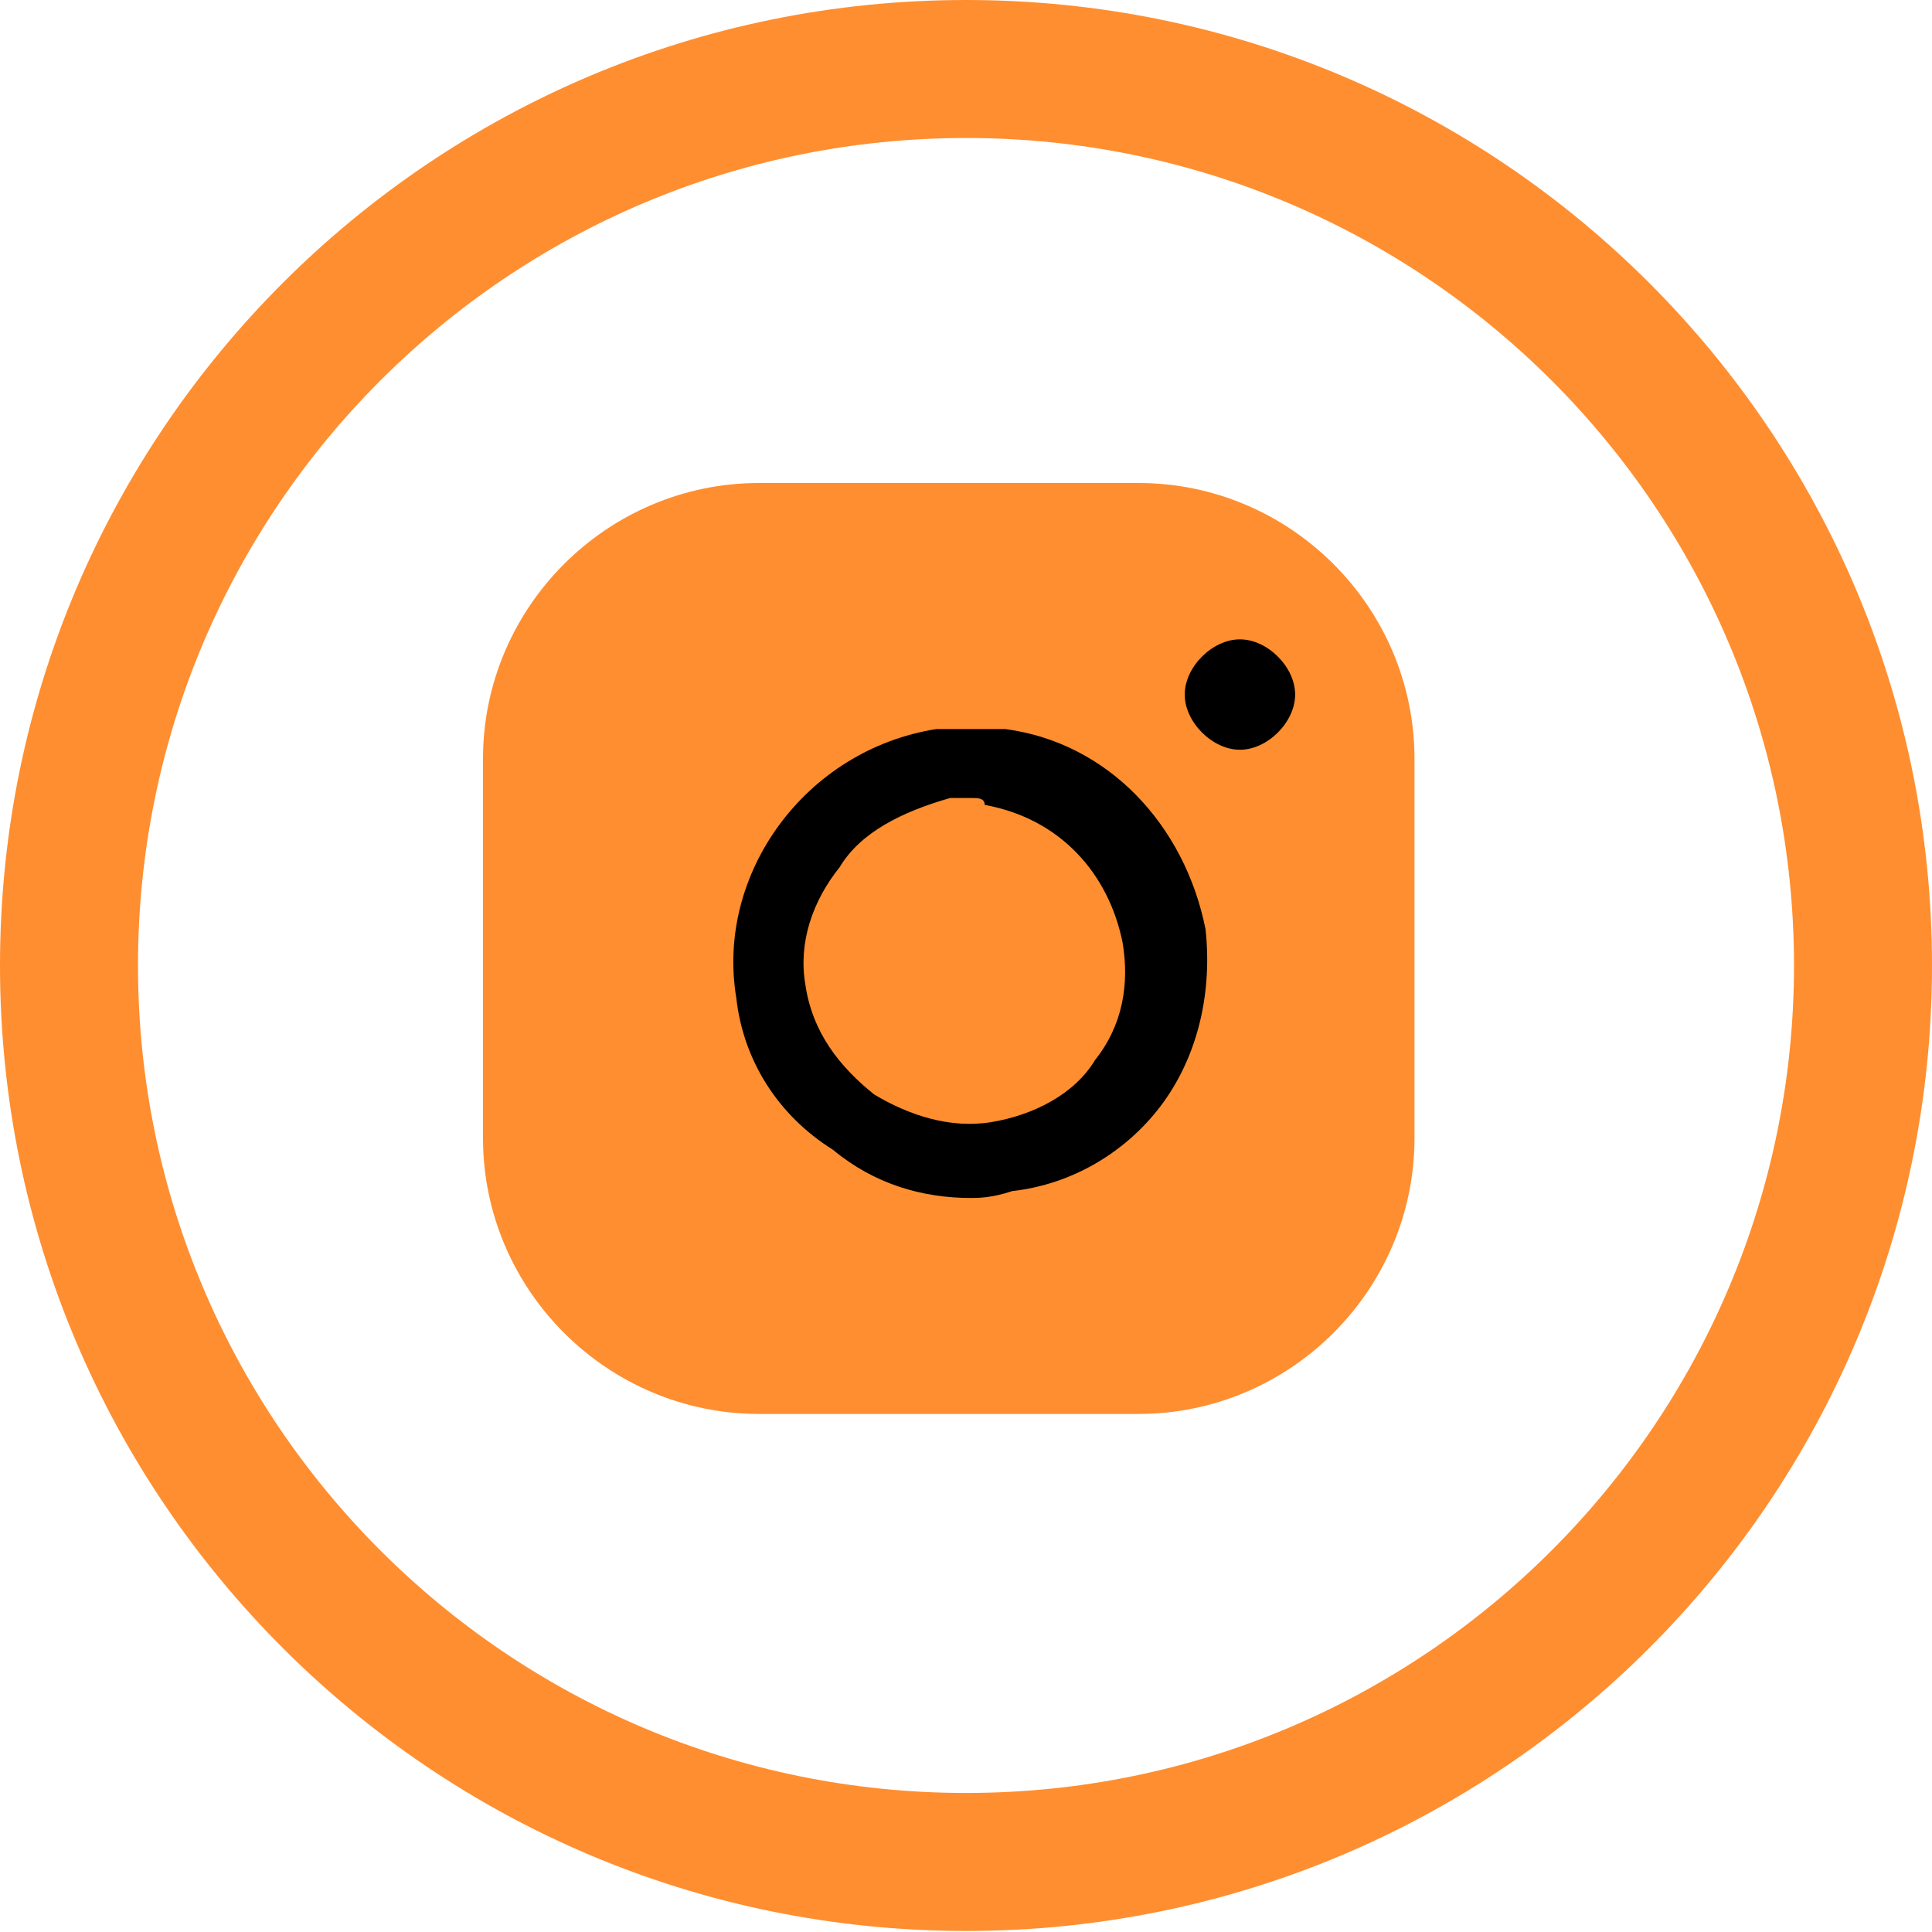 <svg width="28" height="28" viewBox="0 0 28 28" fill="none" xmlns="http://www.w3.org/2000/svg">
<path fill-rule="evenodd" clip-rule="evenodd" d="M14.001 2C7.372 2 2 7.37 2 13.992C2 20.615 7.372 25.985 14.001 25.985C20.628 25.985 26 20.615 26 13.992C26 7.37 20.628 2 14.001 2ZM0 13.992C0 6.264 6.269 0 14.001 0C21.732 0 28 6.264 28 13.992C28 21.721 21.732 27.985 14.001 27.985C6.269 27.985 0 21.721 0 13.992Z" fill="#ff8e30"/>
<path d="M11.001 7H16.5C18.701 7 20.5 8.799 20.5 10.998V16.494C20.5 18.693 18.701 20.492 16.5 20.492H11.001C8.8 20.492 7 18.693 7 16.494V10.998C7 8.799 8.8 7 11.001 7Z" fill="#ff8e30"/>
<path d="M14.07 17.362C13.37 17.362 12.671 17.162 12.07 16.662C11.271 16.162 10.771 15.363 10.671 14.463C10.37 12.664 11.671 10.866 13.57 10.566C13.87 10.566 14.271 10.566 14.57 10.566C16.07 10.766 17.171 11.965 17.471 13.464C17.57 14.363 17.37 15.263 16.87 15.963C16.37 16.662 15.57 17.162 14.671 17.262C14.37 17.362 14.171 17.362 14.07 17.362ZM14.07 11.565C13.97 11.565 13.87 11.565 13.771 11.565C13.07 11.765 12.47 12.065 12.171 12.565C11.771 13.064 11.57 13.664 11.671 14.264C11.771 14.963 12.171 15.463 12.671 15.863C13.171 16.162 13.771 16.362 14.37 16.262C14.97 16.162 15.57 15.863 15.87 15.363C16.27 14.863 16.37 14.264 16.27 13.664C16.07 12.664 15.37 11.865 14.271 11.665C14.271 11.565 14.171 11.565 14.07 11.565Z" fill="#000"/>
<path d="M17.97 10.866C17.57 10.866 17.17 10.466 17.17 10.066C17.17 9.666 17.57 9.266 17.97 9.266C18.37 9.266 18.77 9.666 18.77 10.066C18.77 10.466 18.37 10.866 17.97 10.866Z" fill="#000"/>
</svg>
